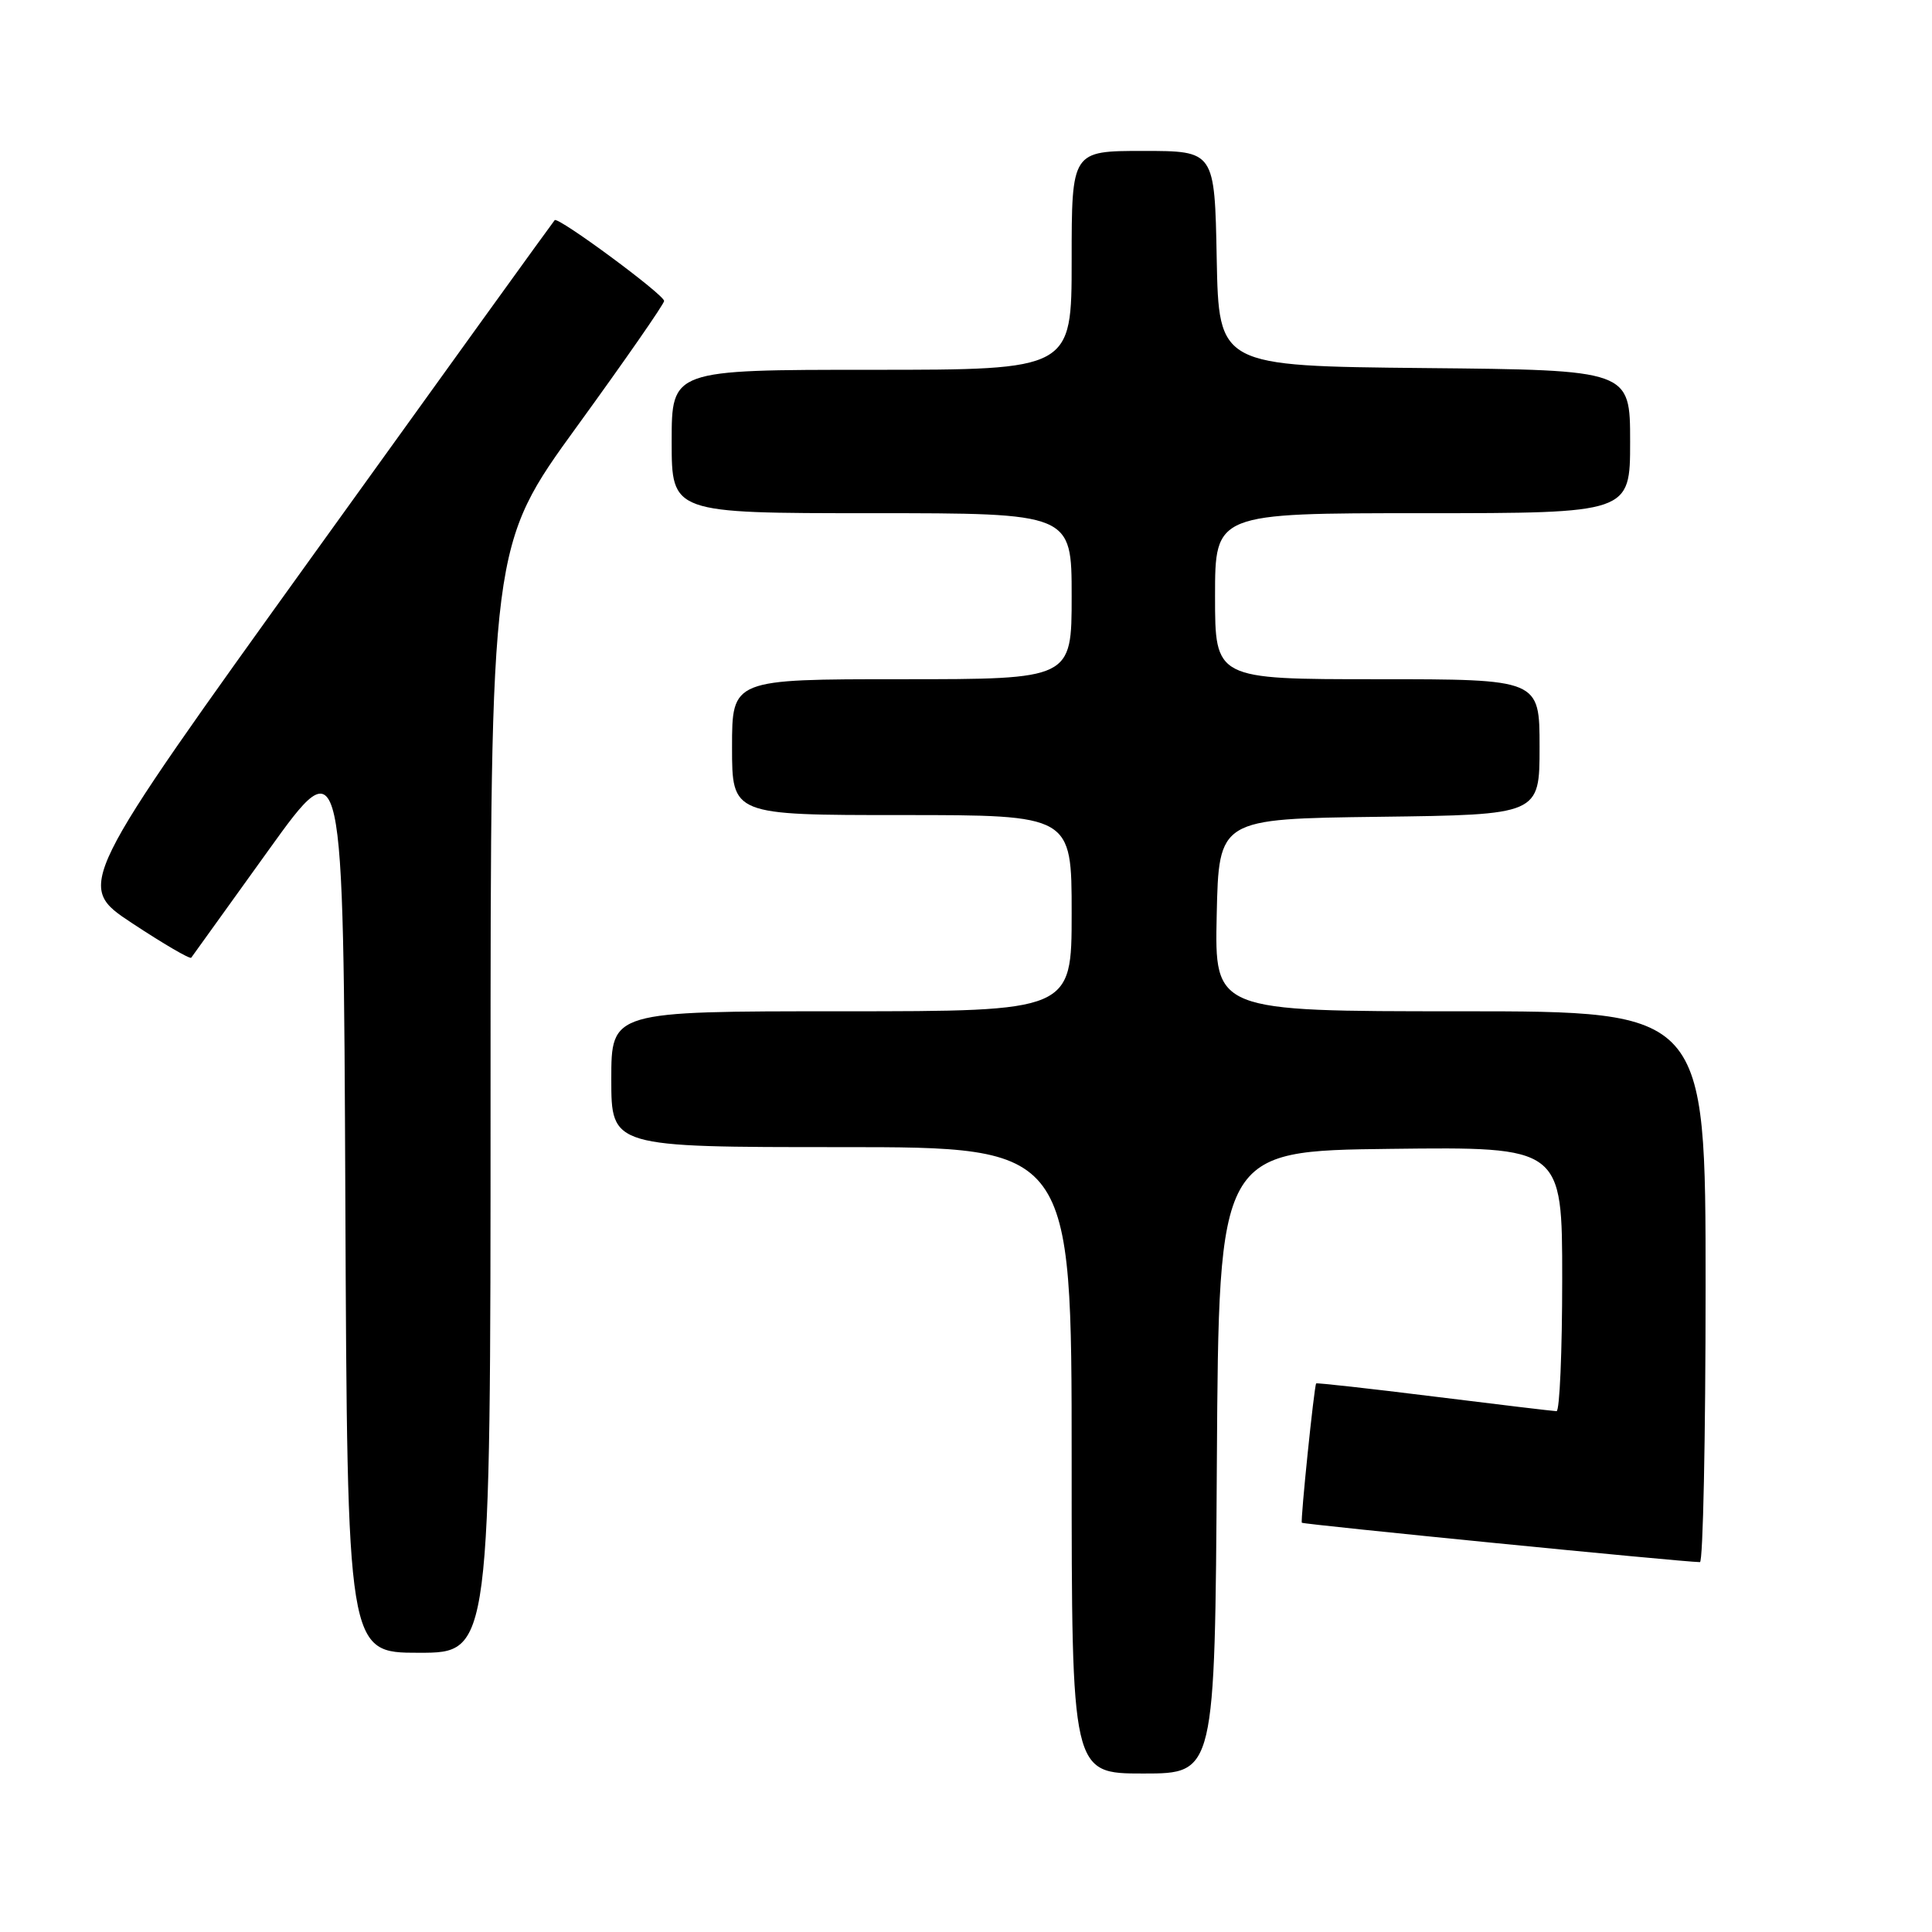 <?xml version="1.0" encoding="UTF-8" standalone="no"?>
<!DOCTYPE svg PUBLIC "-//W3C//DTD SVG 1.1//EN" "http://www.w3.org/Graphics/SVG/1.1/DTD/svg11.dtd" >
<svg xmlns="http://www.w3.org/2000/svg" xmlns:xlink="http://www.w3.org/1999/xlink" version="1.1" viewBox="0 0 256 256">
 <g >
 <path fill="currentColor"
d=" M 161.24 193.75 C 161.50 152.50 161.50 152.50 184.25 152.23 C 207.00 151.96 207.00 151.96 207.00 169.48 C 207.00 179.12 206.66 186.99 206.25 186.99 C 205.84 186.98 198.54 186.11 190.02 185.05 C 181.51 183.99 174.48 183.21 174.40 183.31 C 174.13 183.66 172.30 201.50 172.50 201.77 C 172.67 201.99 222.91 206.97 225.25 206.99 C 225.66 207.00 226.00 190.57 226.00 170.50 C 226.00 134.00 226.00 134.00 193.47 134.00 C 160.94 134.00 160.94 134.00 161.22 121.25 C 161.50 108.50 161.50 108.50 182.75 108.23 C 204.00 107.96 204.00 107.96 204.00 98.98 C 204.00 90.00 204.00 90.00 182.50 90.00 C 161.00 90.00 161.00 90.00 161.00 79.00 C 161.00 68.00 161.00 68.00 188.50 68.00 C 216.00 68.00 216.00 68.00 216.00 58.52 C 216.00 49.03 216.00 49.03 188.75 48.77 C 161.50 48.50 161.50 48.50 161.22 34.25 C 160.95 20.00 160.95 20.00 151.47 20.00 C 142.00 20.00 142.00 20.00 142.00 34.50 C 142.00 49.00 142.00 49.00 115.50 49.00 C 89.00 49.00 89.00 49.00 89.00 58.50 C 89.00 68.00 89.00 68.00 115.50 68.00 C 142.00 68.00 142.00 68.00 142.00 79.00 C 142.00 90.00 142.00 90.00 119.50 90.00 C 97.00 90.00 97.00 90.00 97.00 99.00 C 97.00 108.00 97.00 108.00 119.50 108.00 C 142.00 108.00 142.00 108.00 142.00 121.00 C 142.00 134.00 142.00 134.00 111.50 134.00 C 81.00 134.00 81.00 134.00 81.00 143.00 C 81.00 152.00 81.00 152.00 111.50 152.00 C 142.00 152.00 142.00 152.00 142.00 193.50 C 142.00 235.00 142.00 235.00 151.49 235.00 C 160.98 235.00 160.98 235.00 161.24 193.75 Z  M 65.00 145.64 C 65.00 72.28 65.00 72.28 76.50 56.44 C 82.83 47.72 88.00 40.27 88.00 39.88 C 88.00 39.04 73.98 28.69 73.50 29.17 C 73.32 29.35 58.95 49.27 41.58 73.43 C 9.99 117.36 9.99 117.36 17.51 122.33 C 21.65 125.06 25.17 127.12 25.34 126.90 C 25.51 126.68 30.11 120.28 35.57 112.67 C 45.50 98.85 45.50 98.85 45.76 158.92 C 46.02 219.00 46.02 219.00 55.51 219.00 C 65.00 219.00 65.00 219.00 65.00 145.64 Z "/>
</g>
</svg>